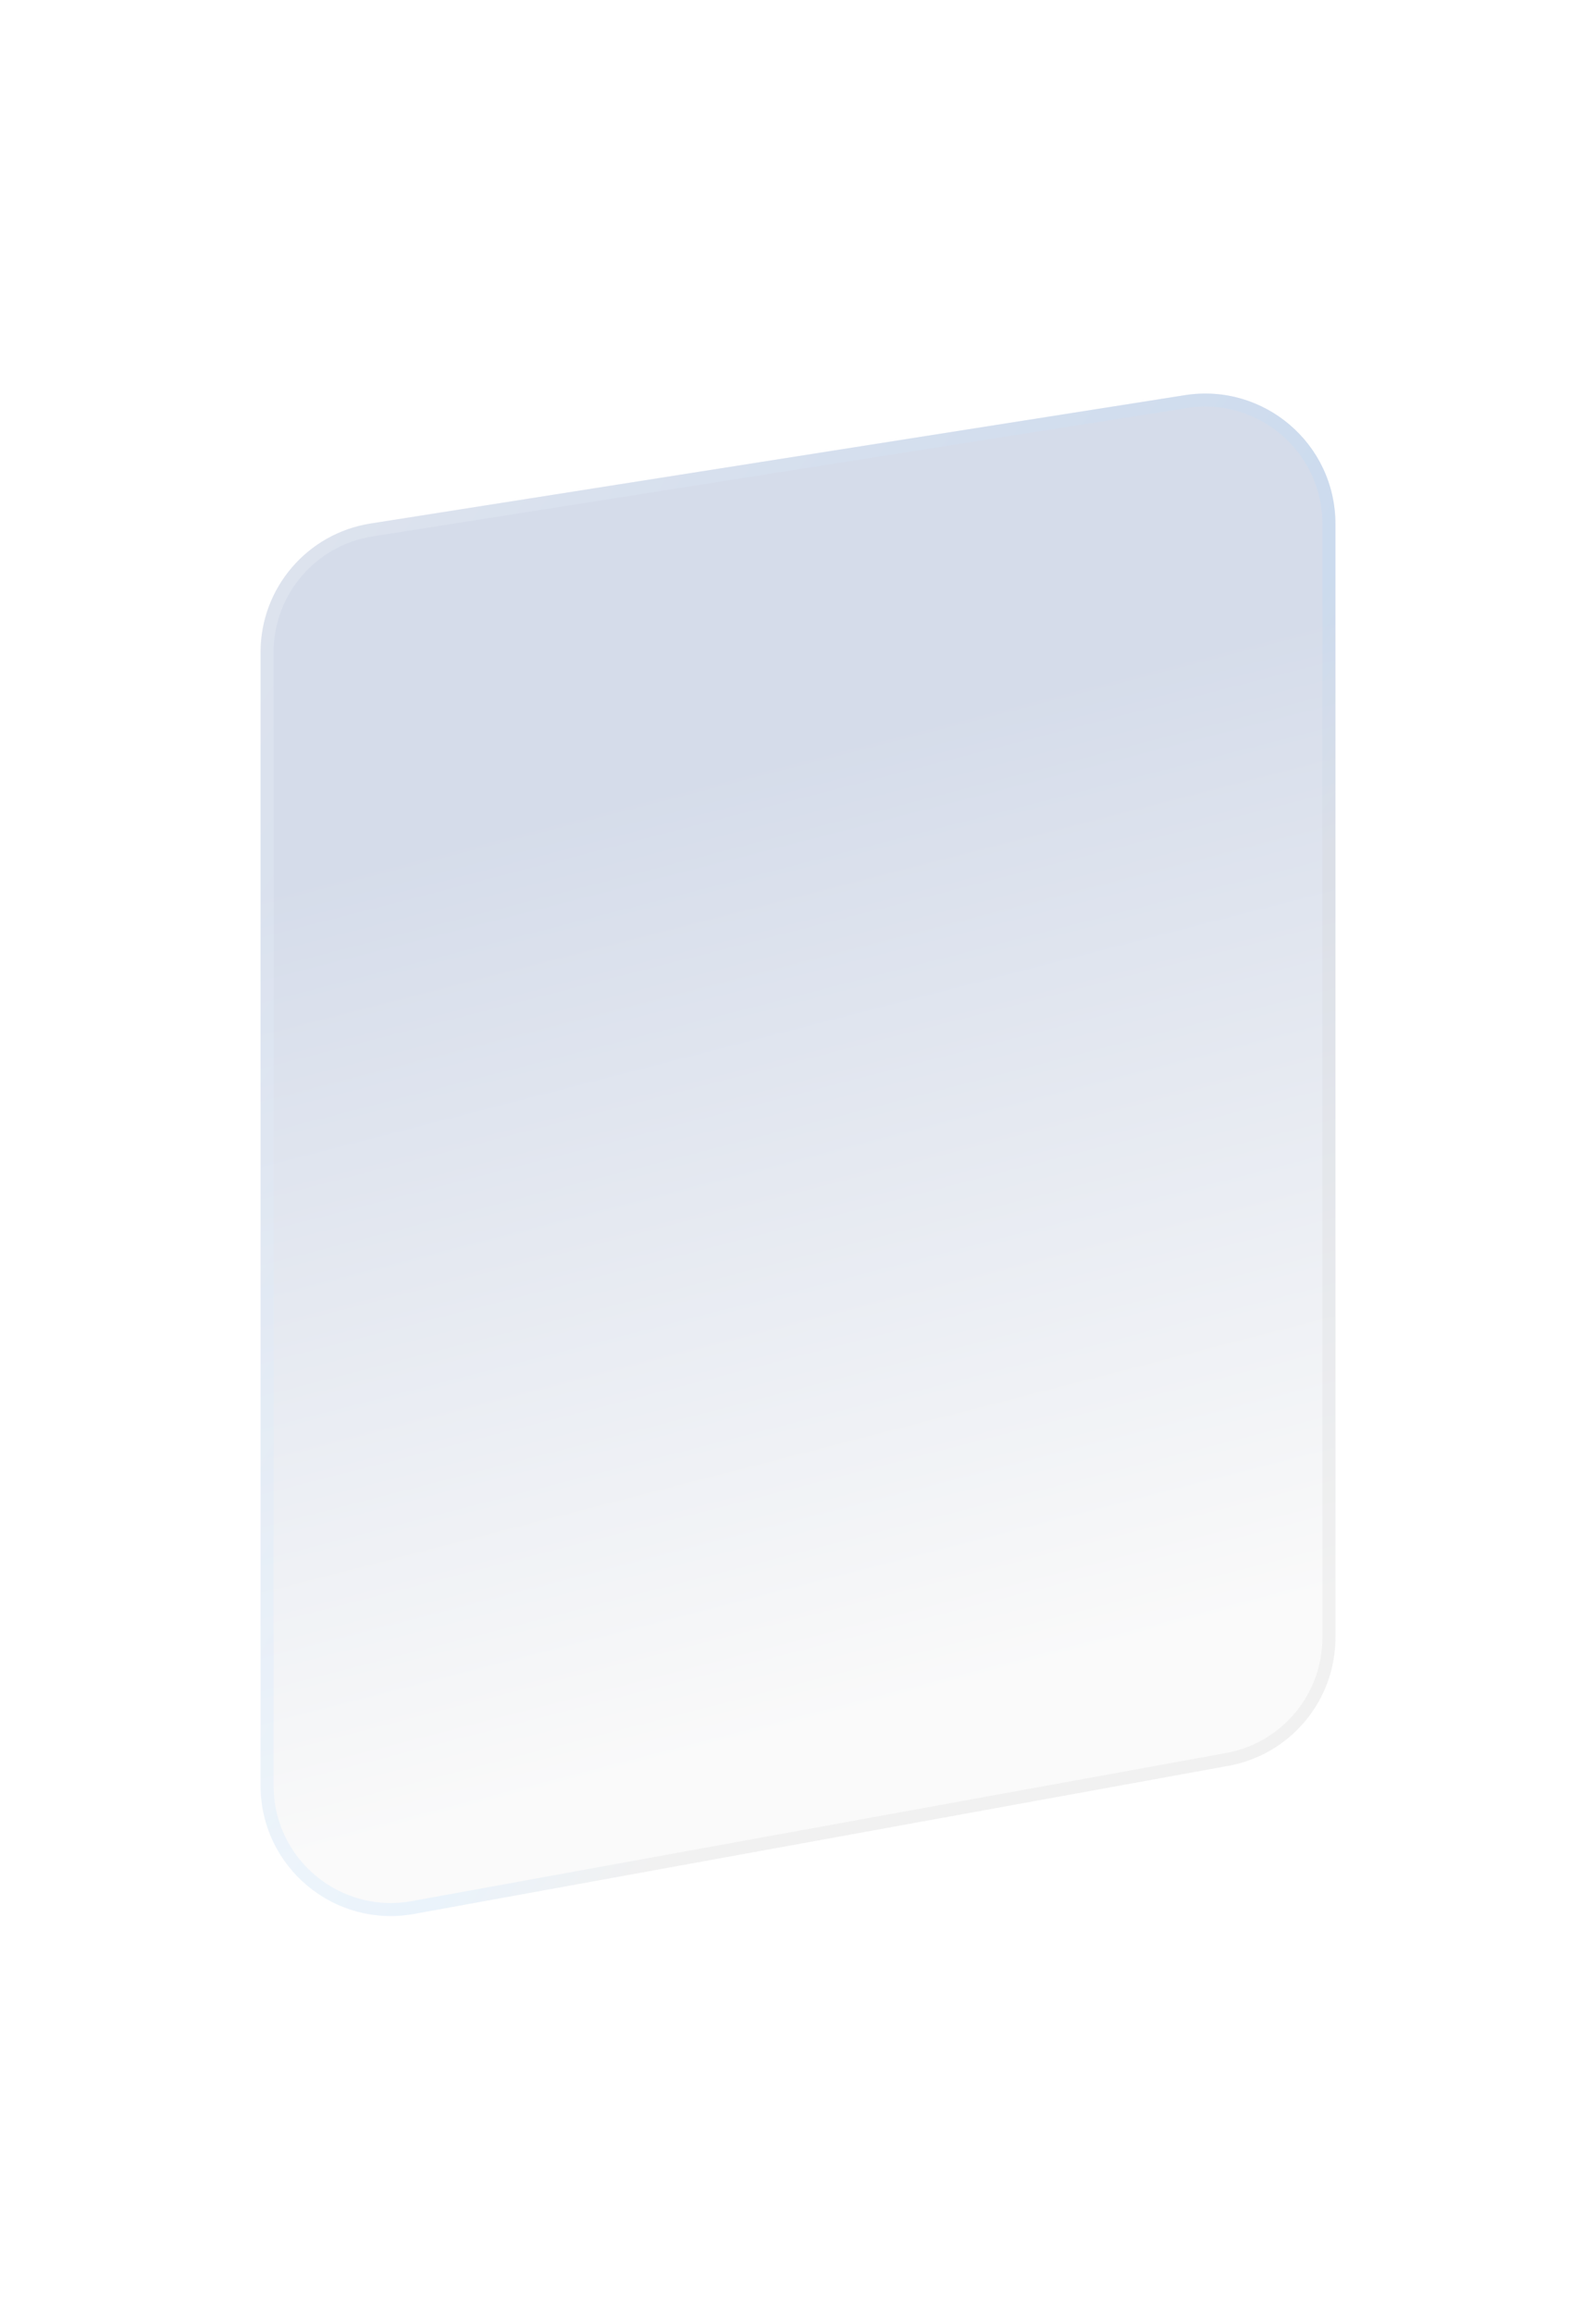 <svg width="245" height="355" viewBox="0 0 245 355" fill="none" xmlns="http://www.w3.org/2000/svg">
<g id="Rectangle 166" filter="url(#filter0_dd_7_248)">
<path d="M40 100.095C40 90.251 47.163 81.871 56.887 80.339L181.887 60.642C194.024 58.73 205 68.111 205 80.398V251.308C205 260.974 198.088 269.257 188.578 270.986L63.578 293.713C51.301 295.945 40 286.514 40 274.036V100.095Z" fill="url(#paint0_linear_7_248)"/>
<path d="M41 100.095C41 90.744 47.805 82.782 57.043 81.327L182.043 61.63C193.573 59.813 204 68.725 204 80.398V251.308C204 260.491 197.433 268.359 188.399 270.002L63.399 292.729C51.736 294.85 41 285.89 41 274.036V100.095Z" stroke="url(#paint1_linear_7_248)" stroke-opacity="0.2" stroke-width="2"/>
</g>
<defs>
<filter id="filter0_dd_7_248" x="0" y="0.394" width="245" height="353.648" filterUnits="userSpaceOnUse" color-interpolation-filters="sRGB">
<feFlood flood-opacity="0" result="BackgroundImageFix"/>
<feColorMatrix in="SourceAlpha" type="matrix" values="0 0 0 0 0 0 0 0 0 0 0 0 0 0 0 0 0 0 127 0" result="hardAlpha"/>
<feOffset dy="20"/>
<feGaussianBlur stdDeviation="20"/>
<feComposite in2="hardAlpha" operator="out"/>
<feColorMatrix type="matrix" values="0 0 0 0 0.855 0 0 0 0 0.584 0 0 0 0 0.432 0 0 0 1 0"/>
<feBlend mode="normal" in2="BackgroundImageFix" result="effect1_dropShadow_7_248"/>
<feColorMatrix in="SourceAlpha" type="matrix" values="0 0 0 0 0 0 0 0 0 0 0 0 0 0 0 0 0 0 127 0" result="hardAlpha"/>
<feOffset dy="-20"/>
<feGaussianBlur stdDeviation="20"/>
<feComposite in2="hardAlpha" operator="out"/>
<feColorMatrix type="matrix" values="0 0 0 0 0.959 0 0 0 0 0.796 0 0 0 0 0.744 0 0 0 0.5 0"/>
<feBlend mode="normal" in2="effect1_dropShadow_7_248" result="effect2_dropShadow_7_248"/>
<feBlend mode="normal" in="SourceGraphic" in2="effect2_dropShadow_7_248" result="shape"/>
</filter>
<linearGradient id="paint0_linear_7_248" x1="99.5" y1="121" x2="136" y2="262.5" gradientUnits="userSpaceOnUse">
<stop stop-color="#D5DCEA"/>
<stop offset="1" stop-color="#FAFAFA"/>
</linearGradient>
<linearGradient id="paint1_linear_7_248" x1="58.5" y1="66" x2="189" y2="153.5" gradientUnits="userSpaceOnUse">
<stop stop-color="white"/>
<stop offset="0.845" stop-color="#A9D6FF"/>
<stop offset="1" stop-color="#CECECE"/>
</linearGradient>
</defs>
</svg>
